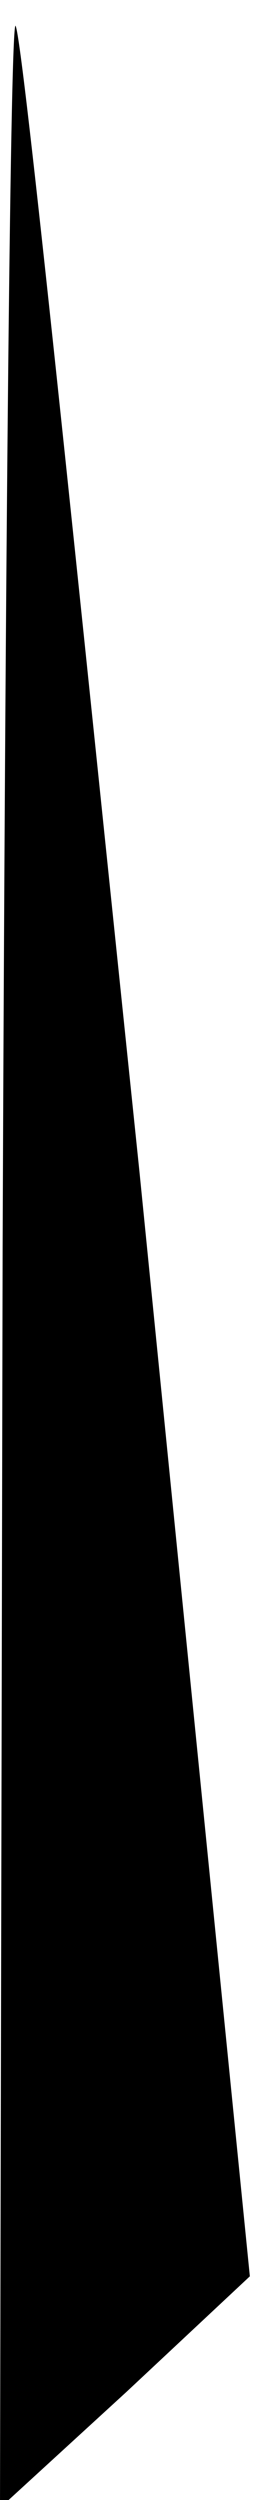 <?xml version="1.0" standalone="no"?>
<!DOCTYPE svg PUBLIC "-//W3C//DTD SVG 20010904//EN"
 "http://www.w3.org/TR/2001/REC-SVG-20010904/DTD/svg10.dtd">
<svg version="1.0" xmlns="http://www.w3.org/2000/svg"
 width="10pt" height="95pt" viewBox="0 0 10 95"
 preserveAspectRatio="xMidYMid meet">
<g transform="translate(0,95) scale(0.1,-0.1)"
fill="#000000" stroke="none">
<path fill="#000000" stroke="none" d="M1 476 l-1 -479 48 44 47 44 -42 420
c-24 231 -44 427 -47 435 -2 8 -4 -201 -5 -464z"/>
</g>
</svg>
